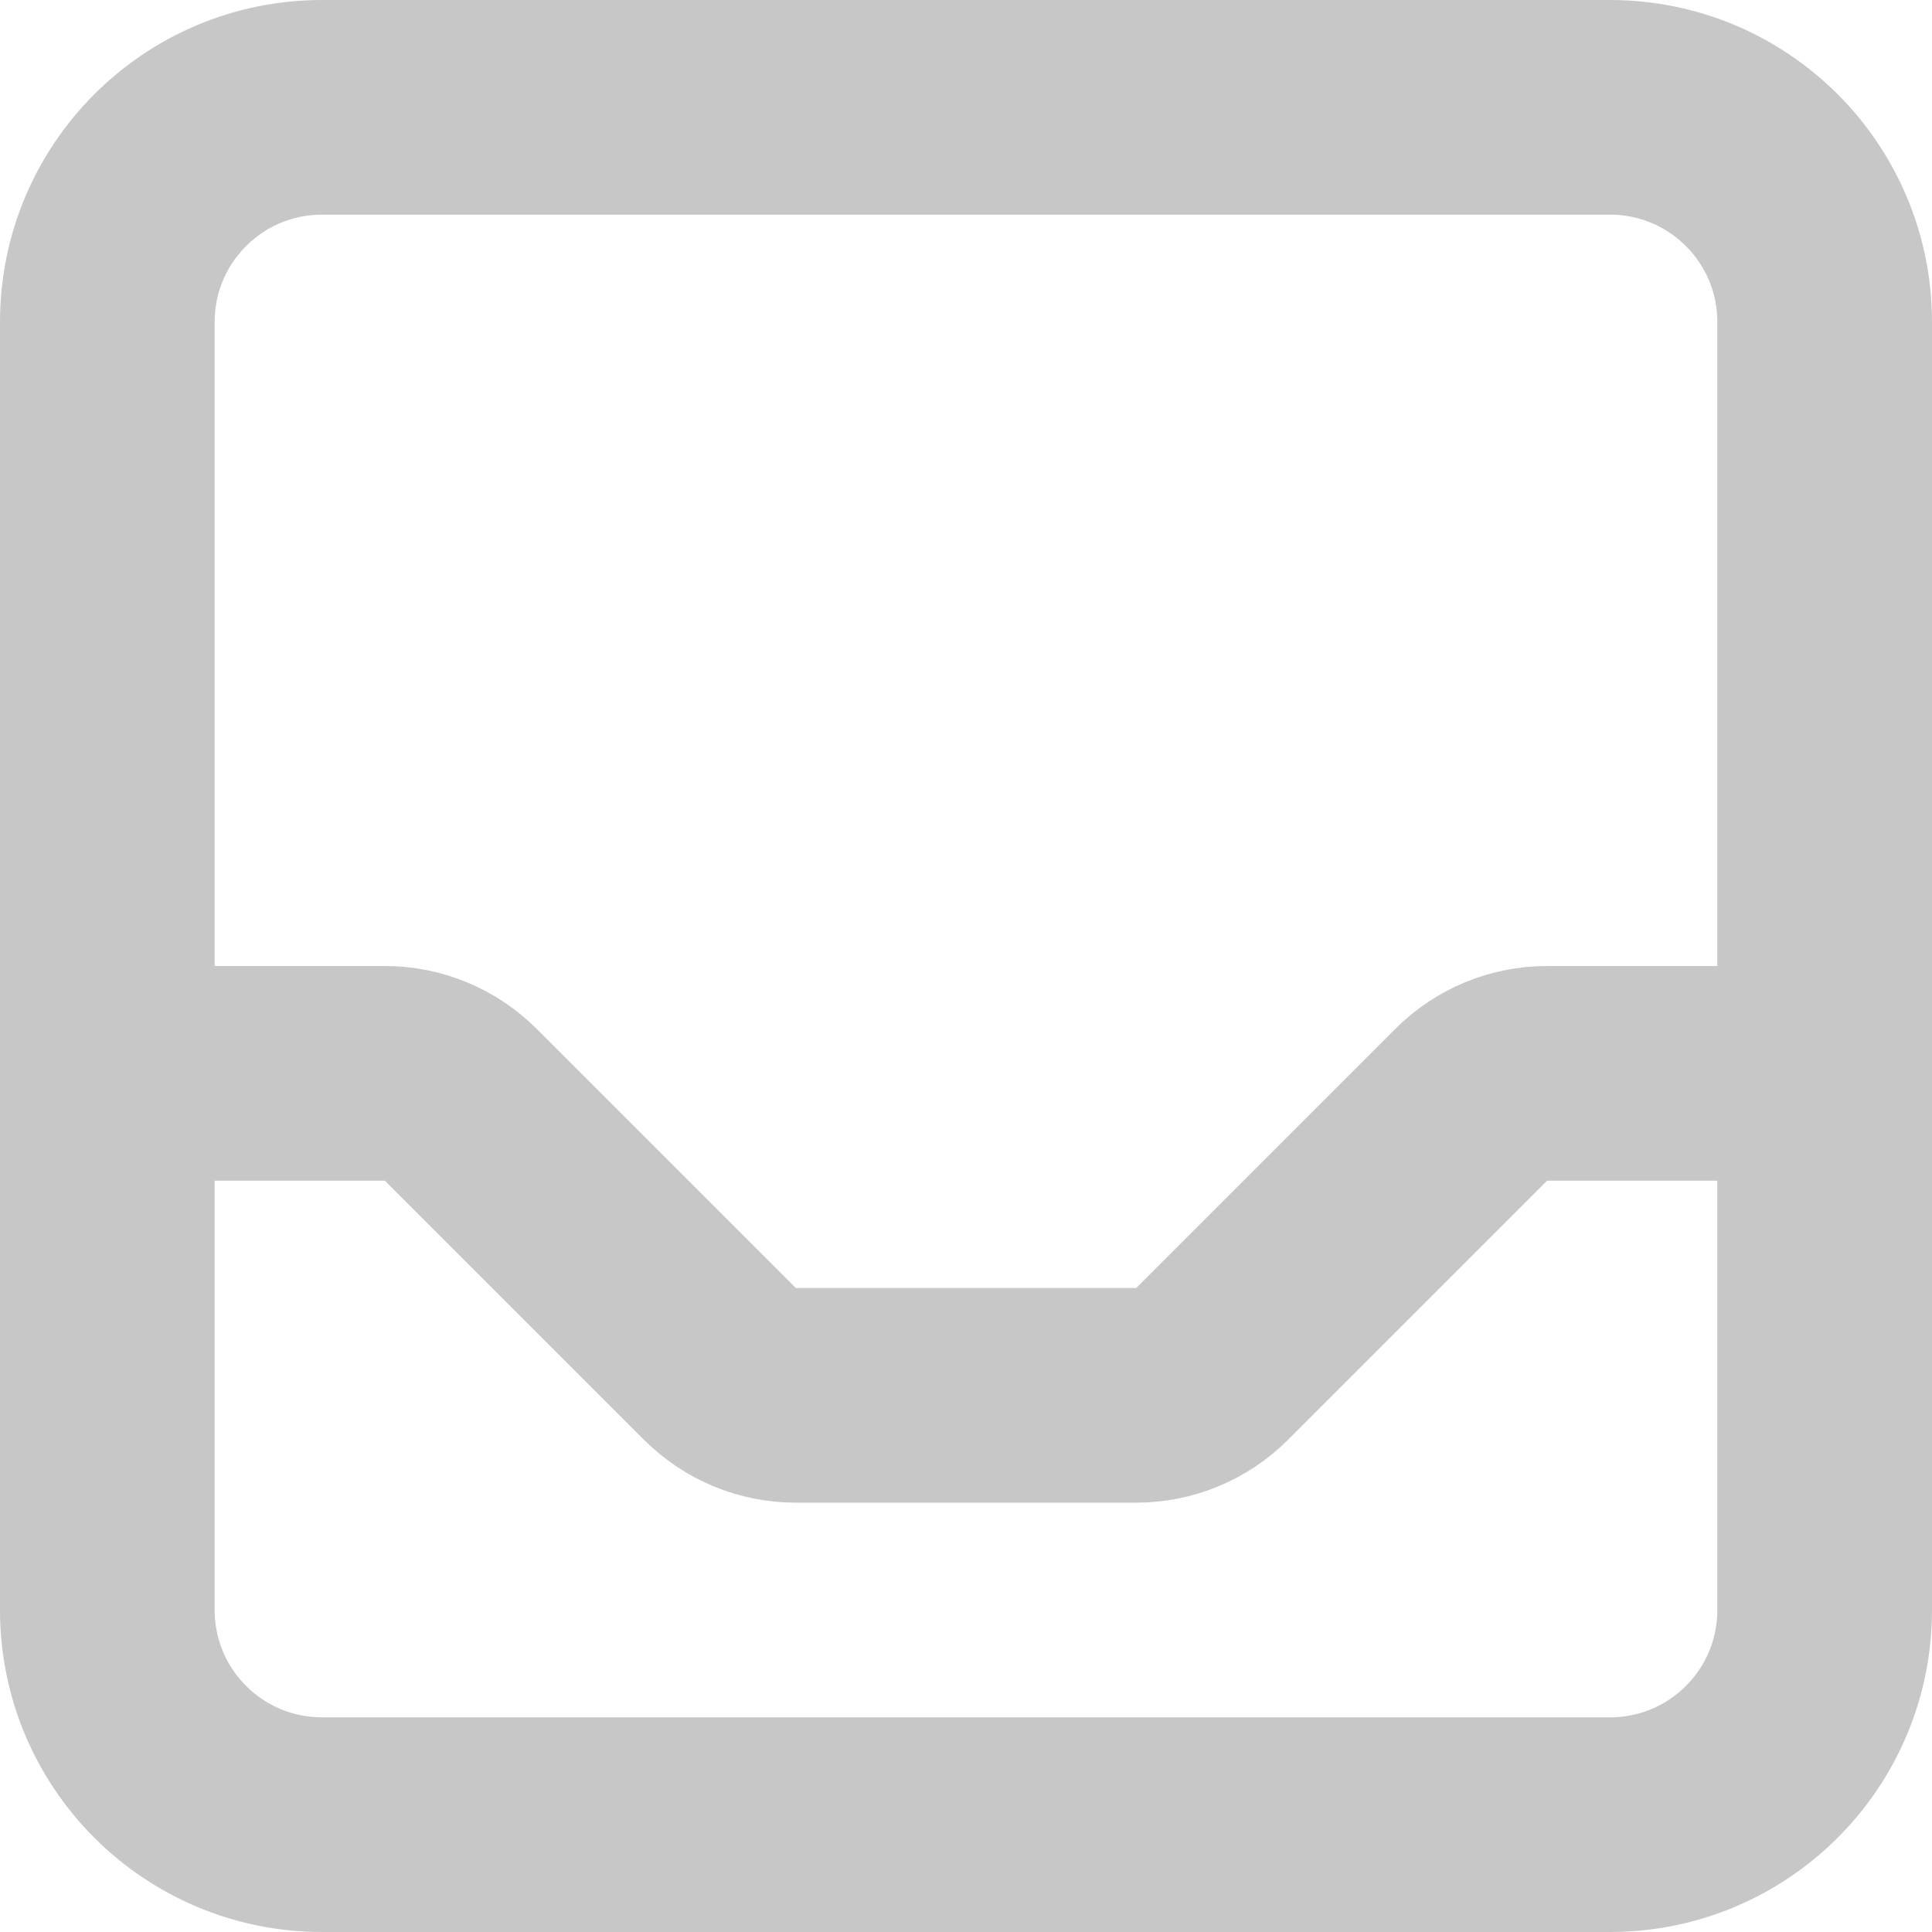 <svg width="18" height="18" viewBox="0 0 18 18" fill="none" xmlns="http://www.w3.org/2000/svg">
<path d="M17 10V3C17 1.895 16.105 1 15 1H3C1.895 1 1 1.895 1 3V10M17 10V15C17 16.105 16.105 17 15 17H3C1.895 17 1 16.105 1 15V10M17 10H14.414C14.149 10 13.895 10.105 13.707 10.293L11.293 12.707C11.105 12.895 10.851 13 10.586 13H7.414C7.149 13 6.895 12.895 6.707 12.707L4.293 10.293C4.105 10.105 3.851 10 3.586 10H1" stroke="#C7C7C7" stroke-width="2" stroke-linecap="round" stroke-linejoin="round"/>
</svg>